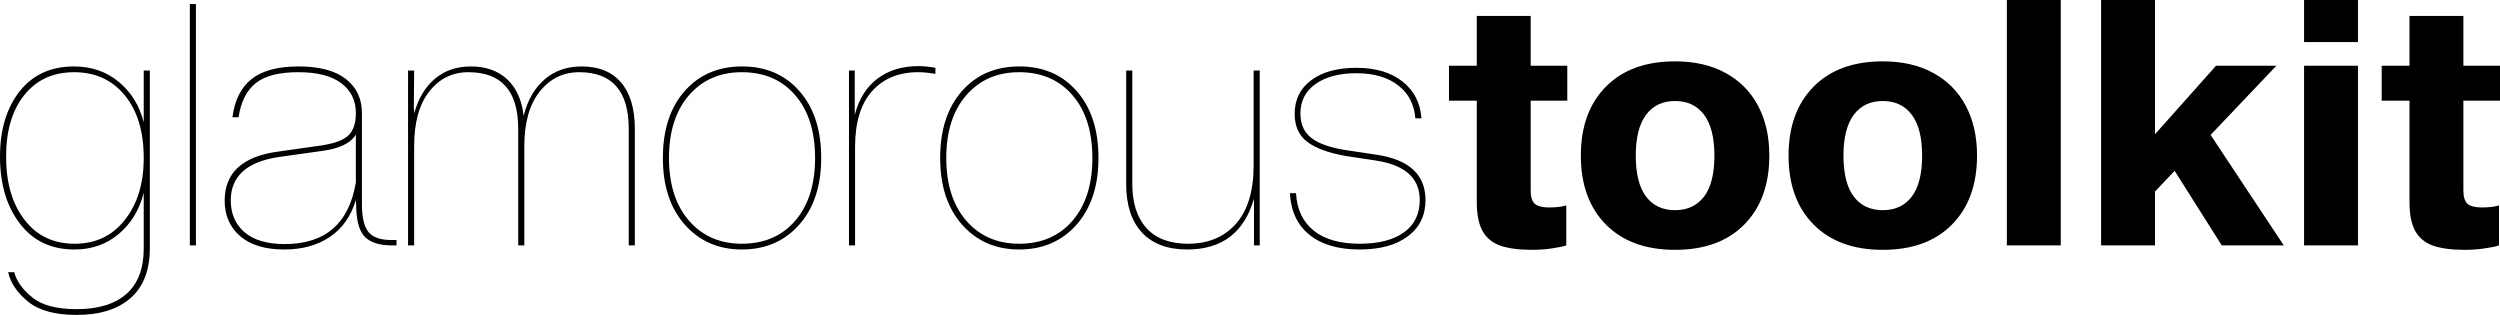 <svg version="1.1" xmlns="http://www.w3.org/2000/svg" x="0" y="0" viewBox="0 0 295 37.15" xml:space="preserve">
  <path d="M16.96 14.44V8.32h.72v20.96c0 2.59-.75 4.55-2.26 5.88-1.51 1.33-3.63 2-6.38 2-2.53 0-4.44-.52-5.72-1.56-1.28-1.04-2.07-2.2-2.36-3.48h.72c.29 1.09 1.01 2.09 2.16 3 1.15.91 2.88 1.36 5.2 1.36 2.56 0 4.52-.6 5.88-1.8 1.36-1.2 2.04-2.99 2.04-5.36v-6.56c-.51 2-1.49 3.61-2.94 4.84s-3.19 1.84-5.22 1.84c-2.75 0-4.89-1.01-6.44-3.04C.79 24.37 0 21.73 0 18.48c0-3.2.79-5.79 2.36-7.76C3.91 8.8 6.03 7.84 8.72 7.84c2.08 0 3.85.61 5.32 1.84 1.46 1.23 2.44 2.81 2.92 4.76zM8.8 28.76c2.48 0 4.45-.93 5.92-2.8 1.49-1.87 2.24-4.31 2.24-7.32 0-3.12-.75-5.59-2.24-7.4-1.49-1.81-3.48-2.72-5.96-2.72s-4.44.89-5.88 2.68C1.44 12.99.72 15.41.72 18.48c0 3.09.72 5.57 2.16 7.44 1.44 1.89 3.41 2.84 5.92 2.84zM23.12 28.96h-.72V.48h.72v28.48zM46.15 28.32h.64v.64h-.48c-1.57 0-2.68-.36-3.32-1.08-.64-.72-.96-1.96-.96-3.72l-.04-.56c-.56 1.89-1.57 3.34-3.04 4.34s-3.27 1.5-5.4 1.5c-2.27 0-4.01-.53-5.22-1.58s-1.82-2.45-1.82-4.18c0-3.31 2.12-5.24 6.36-5.8l5.08-.72c1.57-.24 2.64-.65 3.2-1.22s.84-1.42.84-2.54v-.08c0-1.47-.57-2.63-1.72-3.5-1.15-.87-2.84-1.3-5.08-1.3-2.27 0-3.94.43-5.02 1.3-1.08.87-1.75 2.21-2.02 4.02h-.72c.24-1.97.98-3.47 2.22-4.48 1.24-1.01 3.1-1.52 5.58-1.52 2.45 0 4.31.49 5.58 1.48 1.27.99 1.9 2.33 1.9 4.04v10.76c0 1.52.25 2.6.76 3.24.51.64 1.4.96 2.68.96zm-12.56.48c4.8 0 7.6-2.43 8.4-7.28v-5.64c-.61 1.01-1.92 1.65-3.92 1.92l-5.12.72c-3.81.56-5.72 2.27-5.72 5.12 0 1.57.54 2.83 1.62 3.76 1.08.93 2.66 1.4 4.74 1.4zM68.63 7.84c2.03 0 3.58.63 4.66 1.9s1.62 3.09 1.62 5.46v13.76h-.72V15.2c0-4.45-1.95-6.68-5.84-6.68-1.89 0-3.45.76-4.66 2.28-1.21 1.52-1.82 3.67-1.82 6.44v11.72h-.72V15.2c0-4.45-1.96-6.68-5.88-6.68-1.89 0-3.43.76-4.62 2.28-1.19 1.52-1.78 3.67-1.78 6.44v11.72h-.72V8.32h.72l-.04 4.52.04.2v.36c.48-1.76 1.29-3.13 2.44-4.1 1.15-.97 2.56-1.46 4.24-1.46 1.79 0 3.22.51 4.3 1.52 1.08 1.01 1.73 2.45 1.94 4.32.45-1.84 1.27-3.27 2.46-4.3 1.18-1.03 2.64-1.54 4.38-1.54zM94.34 26.48c-1.73 1.97-4 2.96-6.8 2.96-2.77 0-5.03-.99-6.76-2.96-1.71-1.95-2.56-4.56-2.56-7.84 0-3.31.85-5.93 2.56-7.88 1.71-1.95 3.97-2.92 6.8-2.92 2.8 0 5.05.97 6.76 2.92s2.56 4.57 2.56 7.88c0 3.28-.85 5.89-2.56 7.84zm-6.8 2.28c2.64 0 4.74-.91 6.3-2.72 1.56-1.81 2.34-4.28 2.34-7.4s-.78-5.59-2.34-7.4c-1.56-1.81-3.66-2.72-6.3-2.72-2.59 0-4.67.91-6.24 2.72-1.57 1.81-2.36 4.28-2.36 7.4s.79 5.59 2.36 7.4c1.58 1.81 3.66 2.72 6.24 2.72zM108.38 7.8c.61 0 1.28.07 2 .2v.72c-.72-.13-1.4-.2-2.04-.2-2.29 0-4.11.75-5.44 2.24-1.33 1.49-2 3.68-2 6.56v11.64h-.72V8.32h.68v5.24c.48-1.87 1.37-3.29 2.68-4.28 1.31-.99 2.92-1.48 4.84-1.48zM127.06 26.48c-1.73 1.97-4 2.96-6.8 2.96-2.77 0-5.03-.99-6.76-2.96-1.71-1.95-2.56-4.56-2.56-7.84 0-3.31.85-5.93 2.56-7.88 1.71-1.95 3.97-2.92 6.8-2.92 2.8 0 5.05.97 6.76 2.92s2.56 4.57 2.56 7.88c0 3.28-.86 5.89-2.56 7.84zm-6.8 2.28c2.64 0 4.74-.91 6.3-2.72 1.56-1.81 2.34-4.28 2.34-7.4s-.78-5.59-2.34-7.4c-1.56-1.81-3.66-2.72-6.3-2.72-2.59 0-4.67.91-6.24 2.72-1.57 1.81-2.36 4.28-2.36 7.4s.79 5.59 2.36 7.4c1.57 1.81 3.65 2.72 6.24 2.72zM147.93 19.48V8.32h.72v20.64h-.68v-5.52c-1.15 4-3.77 6-7.88 6-2.32 0-4.1-.67-5.34-2-1.24-1.33-1.86-3.24-1.86-5.72V8.32h.72v13.36c0 2.27.56 4.01 1.68 5.24 1.12 1.23 2.75 1.84 4.88 1.84 2.4 0 4.29-.79 5.68-2.36 1.39-1.58 2.08-3.88 2.08-6.92zM160.45 29.44c-2.53 0-4.51-.58-5.94-1.74-1.43-1.16-2.19-2.79-2.3-4.9h.72c.11 1.92.81 3.39 2.1 4.42 1.29 1.03 3.1 1.54 5.42 1.54 2.24 0 3.98-.45 5.22-1.34 1.24-.89 1.86-2.17 1.86-3.82 0-2.61-1.77-4.17-5.32-4.68l-3.2-.48c-2.11-.35-3.67-.9-4.7-1.66-1.03-.76-1.54-1.87-1.54-3.34 0-1.68.65-3.01 1.96-3.98 1.31-.97 3.08-1.46 5.32-1.46s4.05.53 5.42 1.6 2.13 2.52 2.26 4.36h-.72c-.13-1.65-.81-2.95-2.04-3.9-1.23-.95-2.87-1.42-4.92-1.42-2 0-3.6.42-4.8 1.26-1.2.84-1.8 2.01-1.8 3.5 0 1.31.47 2.29 1.4 2.96.93.67 2.36 1.13 4.28 1.4l3.2.48c3.92.56 5.88 2.35 5.88 5.36 0 1.81-.69 3.24-2.08 4.28-1.39 1.04-3.28 1.56-5.68 1.56z"/>
  <path d="M184.82 24.24v4.72c-.4.13-.98.25-1.74.36-.76.11-1.53.16-2.3.16-1.57 0-2.83-.17-3.76-.5-.93-.33-1.63-.91-2.08-1.72-.45-.81-.68-1.95-.68-3.42V11.88h-3.28V7.76h3.28V1.88h6.36v5.88h4.32v4.12h-4.32v10.6c0 .77.17 1.3.5 1.58.33.28.89.42 1.66.42.83 0 1.51-.08 2.04-.24zM203.6 8.6c1.67.91 2.95 2.19 3.84 3.86.89 1.67 1.34 3.63 1.34 5.9 0 3.44-.99 6.15-2.96 8.14-1.97 1.99-4.69 2.98-8.16 2.98-3.47 0-6.19-.99-8.16-2.98-1.97-1.99-2.96-4.7-2.96-8.14s.99-6.15 2.96-8.14c1.97-1.99 4.69-2.98 8.16-2.98 2.29 0 4.27.45 5.94 1.36zm-2.52 14.6c.81-1.07 1.22-2.68 1.22-4.84 0-2.13-.41-3.74-1.22-4.82s-1.95-1.62-3.42-1.62-2.61.54-3.42 1.62-1.22 2.69-1.22 4.82c0 2.16.41 3.77 1.22 4.84.81 1.07 1.95 1.6 3.42 1.6 1.46 0 2.6-.54 3.42-1.6zM228.11 8.6c1.67.91 2.95 2.19 3.84 3.86.89 1.67 1.34 3.63 1.34 5.9 0 3.44-.99 6.15-2.96 8.14-1.97 1.99-4.69 2.98-8.16 2.98-3.47 0-6.19-.99-8.16-2.98-1.97-1.99-2.96-4.7-2.96-8.14s.99-6.15 2.96-8.14c1.97-1.99 4.69-2.98 8.16-2.98 2.3 0 4.28.45 5.94 1.36zm-2.52 14.6c.81-1.07 1.22-2.68 1.22-4.84 0-2.13-.41-3.74-1.22-4.82s-1.95-1.62-3.42-1.62-2.61.54-3.42 1.62-1.22 2.69-1.22 4.82c0 2.16.41 3.77 1.22 4.84.81 1.07 1.95 1.6 3.42 1.6s2.61-.54 3.42-1.6zM243.17 0v28.96h-6.36V0h6.36zM254.29 28.96h-6.36V0h6.36v15.84l7.2-8.08h7.12l-7.76 8.16 8.64 13.04h-7.32l-5.56-8.8-2.32 2.44v6.36zM278.24 0v4.96h-6.36V0h6.36zm0 7.76v21.2h-6.36V7.76h6.36zM294.88 24.24v4.72c-.4.13-.98.25-1.74.36-.76.11-1.53.16-2.3.16-1.57 0-2.83-.17-3.76-.5-.93-.33-1.63-.91-2.08-1.72-.45-.81-.68-1.95-.68-3.42V11.88h-3.28V7.76h3.28V1.88h6.36v5.88H295v4.12h-4.32v10.6c0 .77.17 1.3.5 1.58.33.28.89.42 1.66.42.83 0 1.51-.08 2.04-.24z"/>
</svg>